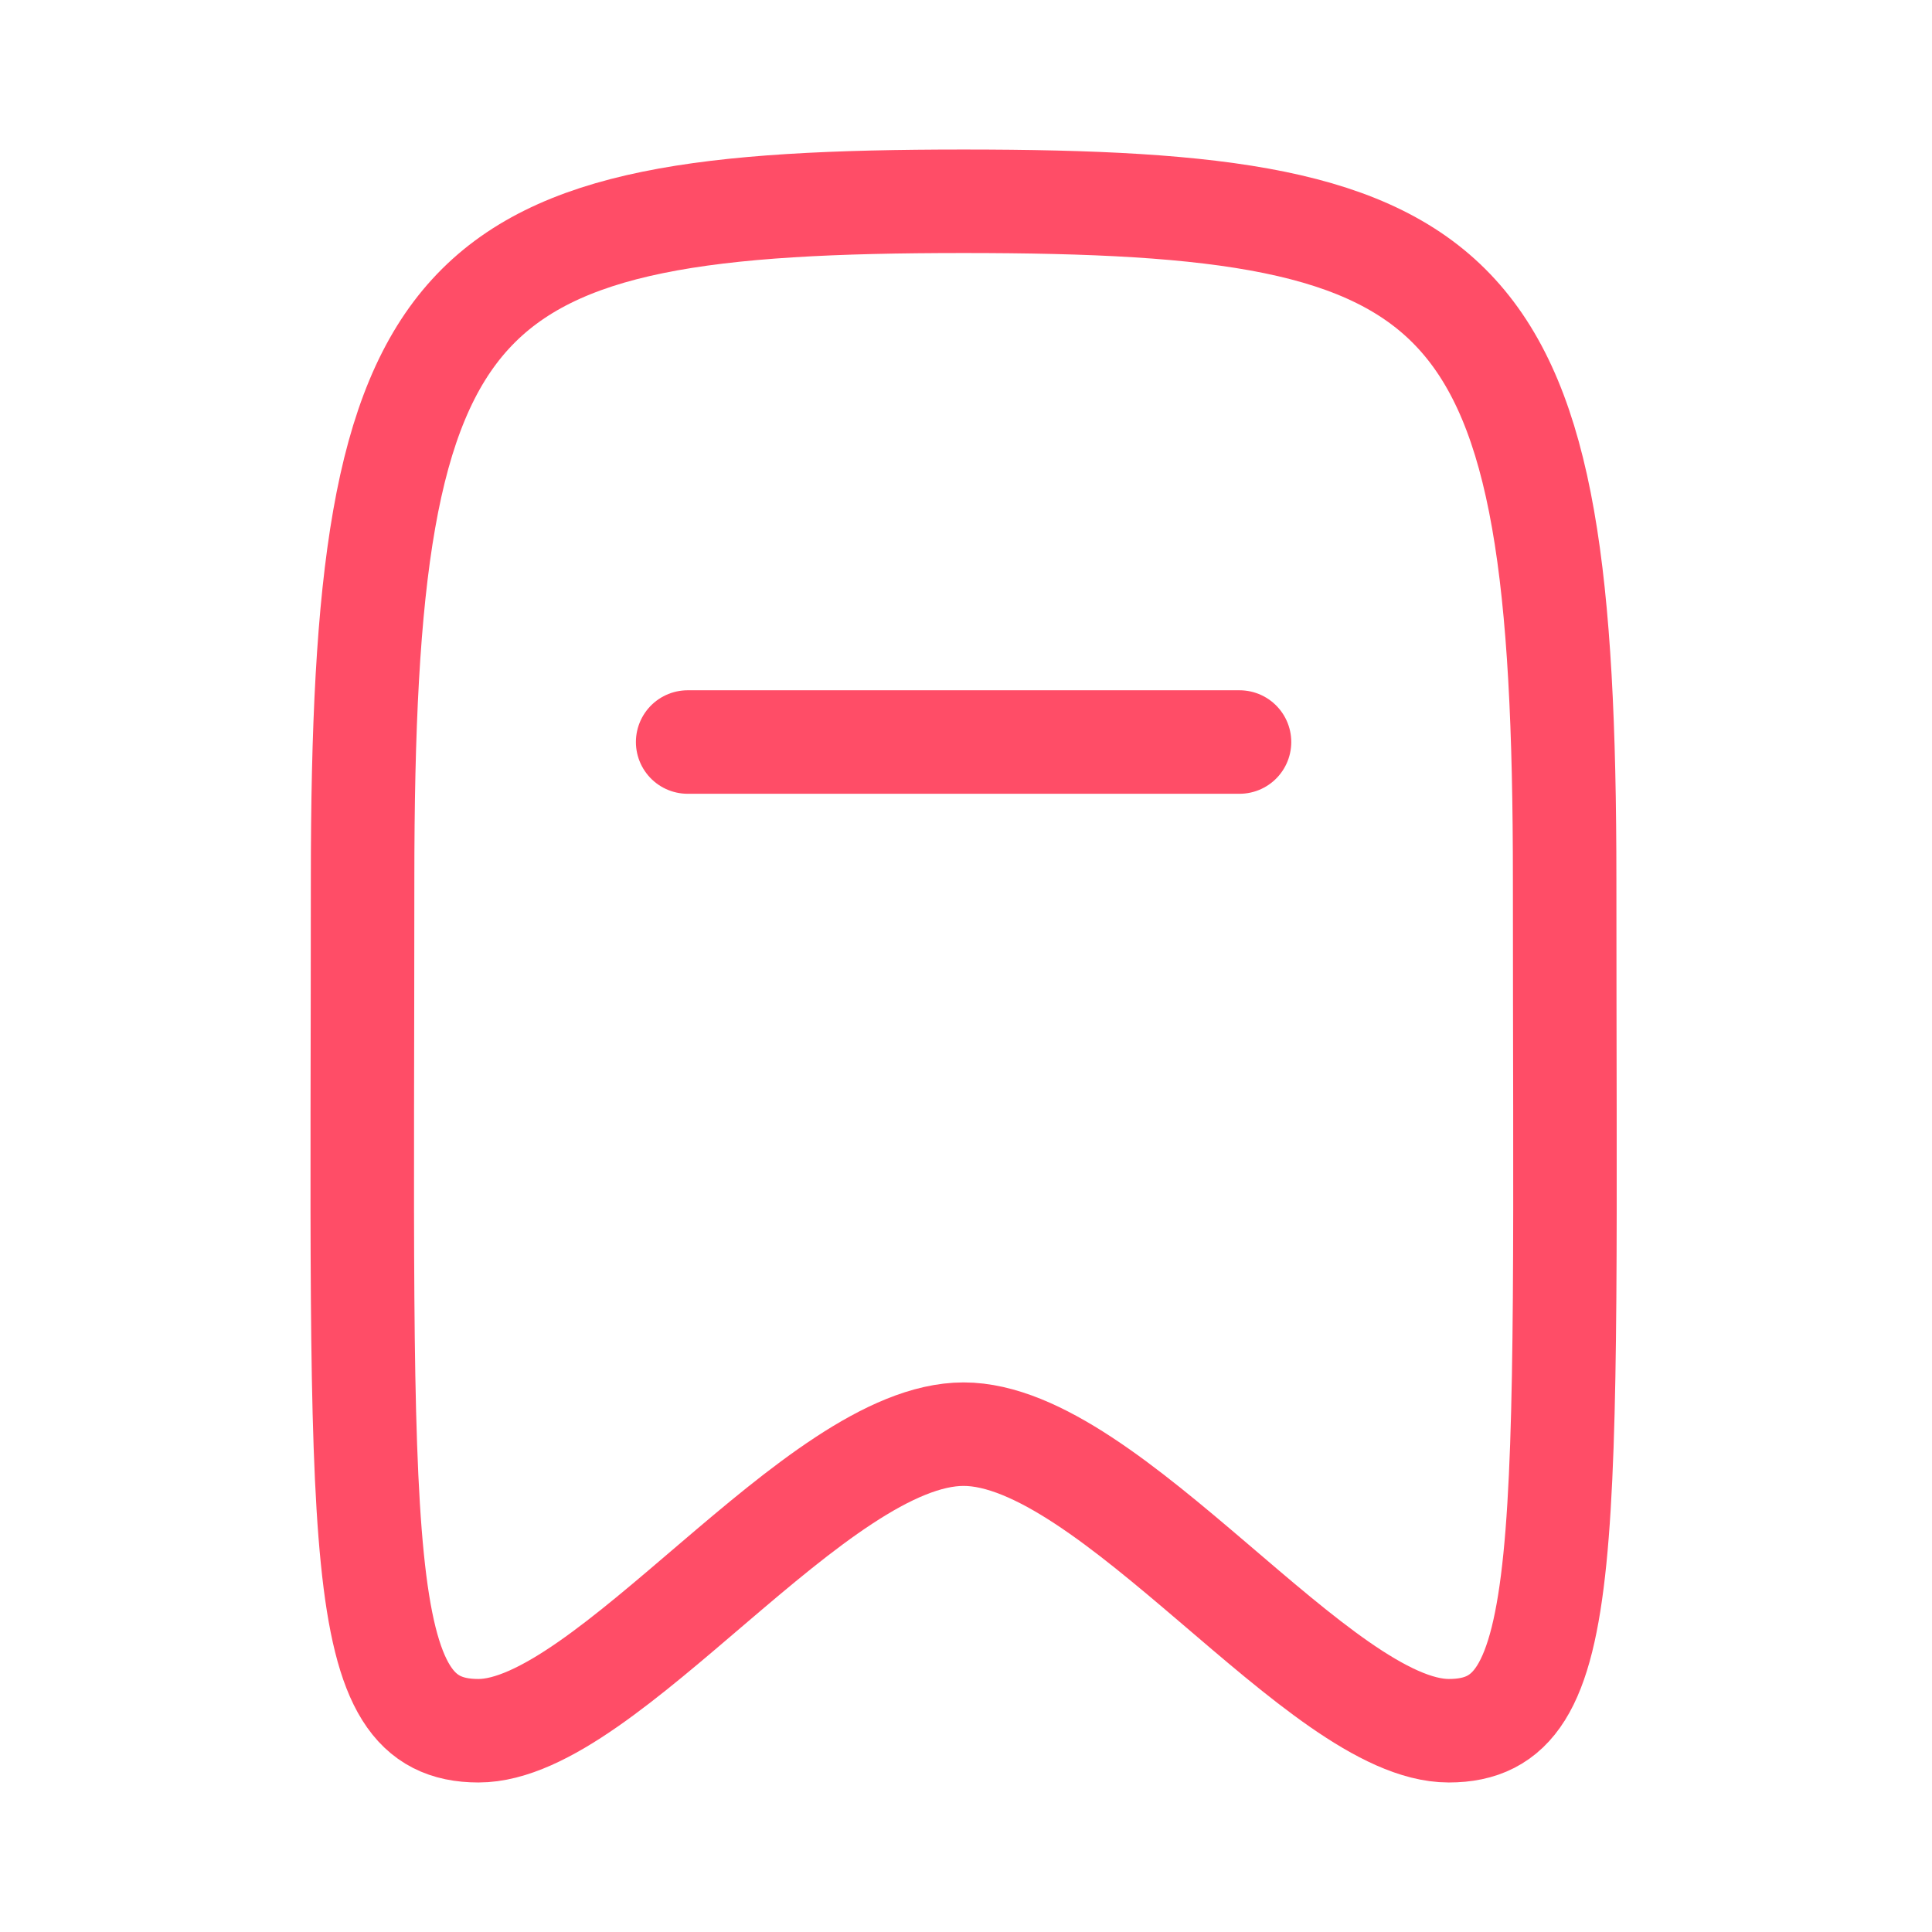 <svg width="28" height="28" viewBox="0 0 28 28" fill="none" xmlns="http://www.w3.org/2000/svg">
<path d="M9.966 10.754H17.964" stroke="#FF4D67¨" stroke-width="1.5" stroke-linecap="round" stroke-linejoin="round"/>
<path fill-rule="evenodd" clip-rule="evenodd" d="M13.965 2.917C6.514 2.917 5.255 4.004 5.255 12.751C5.255 22.542 5.072 25.083 6.934 25.083C8.795 25.083 11.834 20.785 13.965 20.785C16.097 20.785 19.136 25.083 20.997 25.083C22.859 25.083 22.676 22.542 22.676 12.751C22.676 4.004 21.417 2.917 13.965 2.917Z" stroke="#FF4D67" stroke-width="1.5" stroke-linecap="round" stroke-linejoin="round"/>
</svg>
